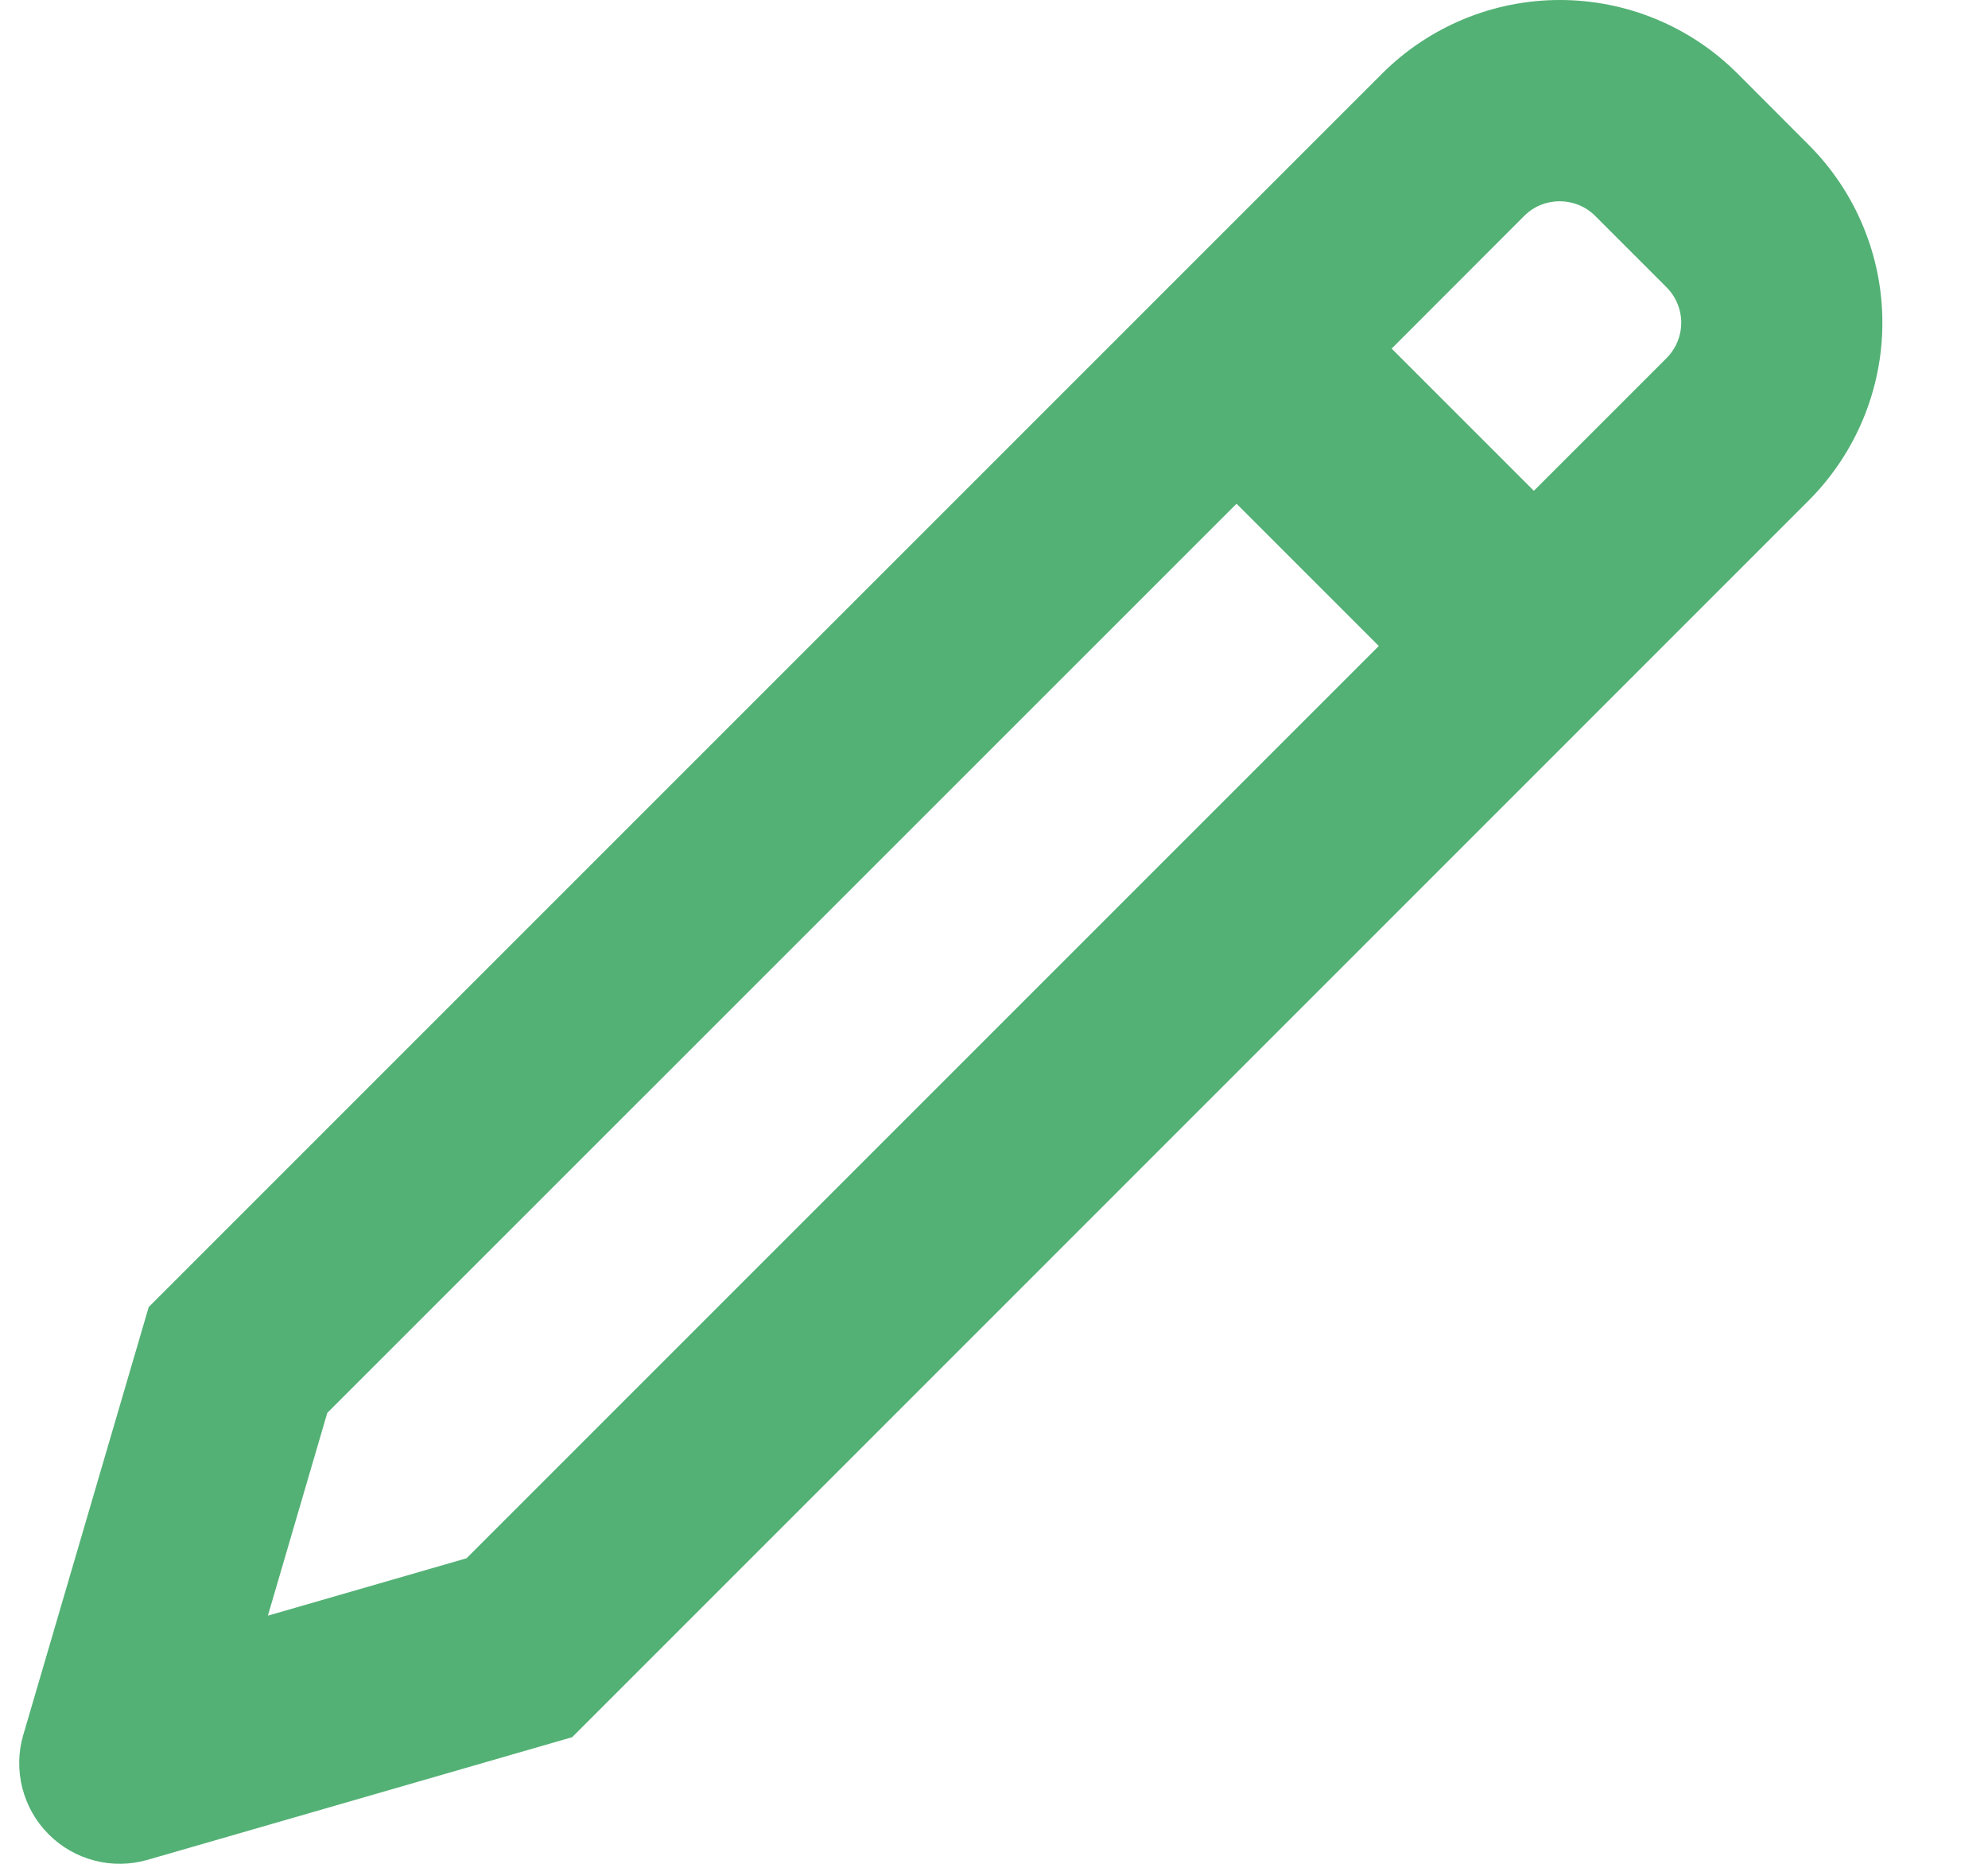 <svg width="16" height="15" viewBox="0 0 16 15" fill="none" xmlns="http://www.w3.org/2000/svg">
<path d="M9.952 4.054L2.634 11.371L2.156 13.003L3.755 12.541L11.097 5.199L9.952 4.054ZM11.2 2.805L12.345 3.95L13.412 2.883C13.488 2.807 13.531 2.704 13.531 2.597C13.531 2.49 13.488 2.387 13.412 2.311L12.839 1.738C12.763 1.662 12.66 1.62 12.553 1.62C12.445 1.62 12.342 1.662 12.267 1.738L11.201 2.805H11.2ZM13.985 0.593L14.557 1.166C14.936 1.545 15.15 2.06 15.15 2.597C15.15 3.134 14.936 3.648 14.557 4.028L4.605 13.981L1.188 14.968C1.049 15.008 0.902 15.011 0.761 14.974C0.621 14.938 0.493 14.865 0.391 14.762C0.288 14.659 0.216 14.531 0.18 14.391C0.144 14.25 0.146 14.103 0.187 13.964L1.197 10.519L11.123 0.593C11.503 0.213 12.018 0 12.554 0C13.091 0 13.606 0.213 13.985 0.593L13.985 0.593Z" fill="#53B175"/>
</svg>
